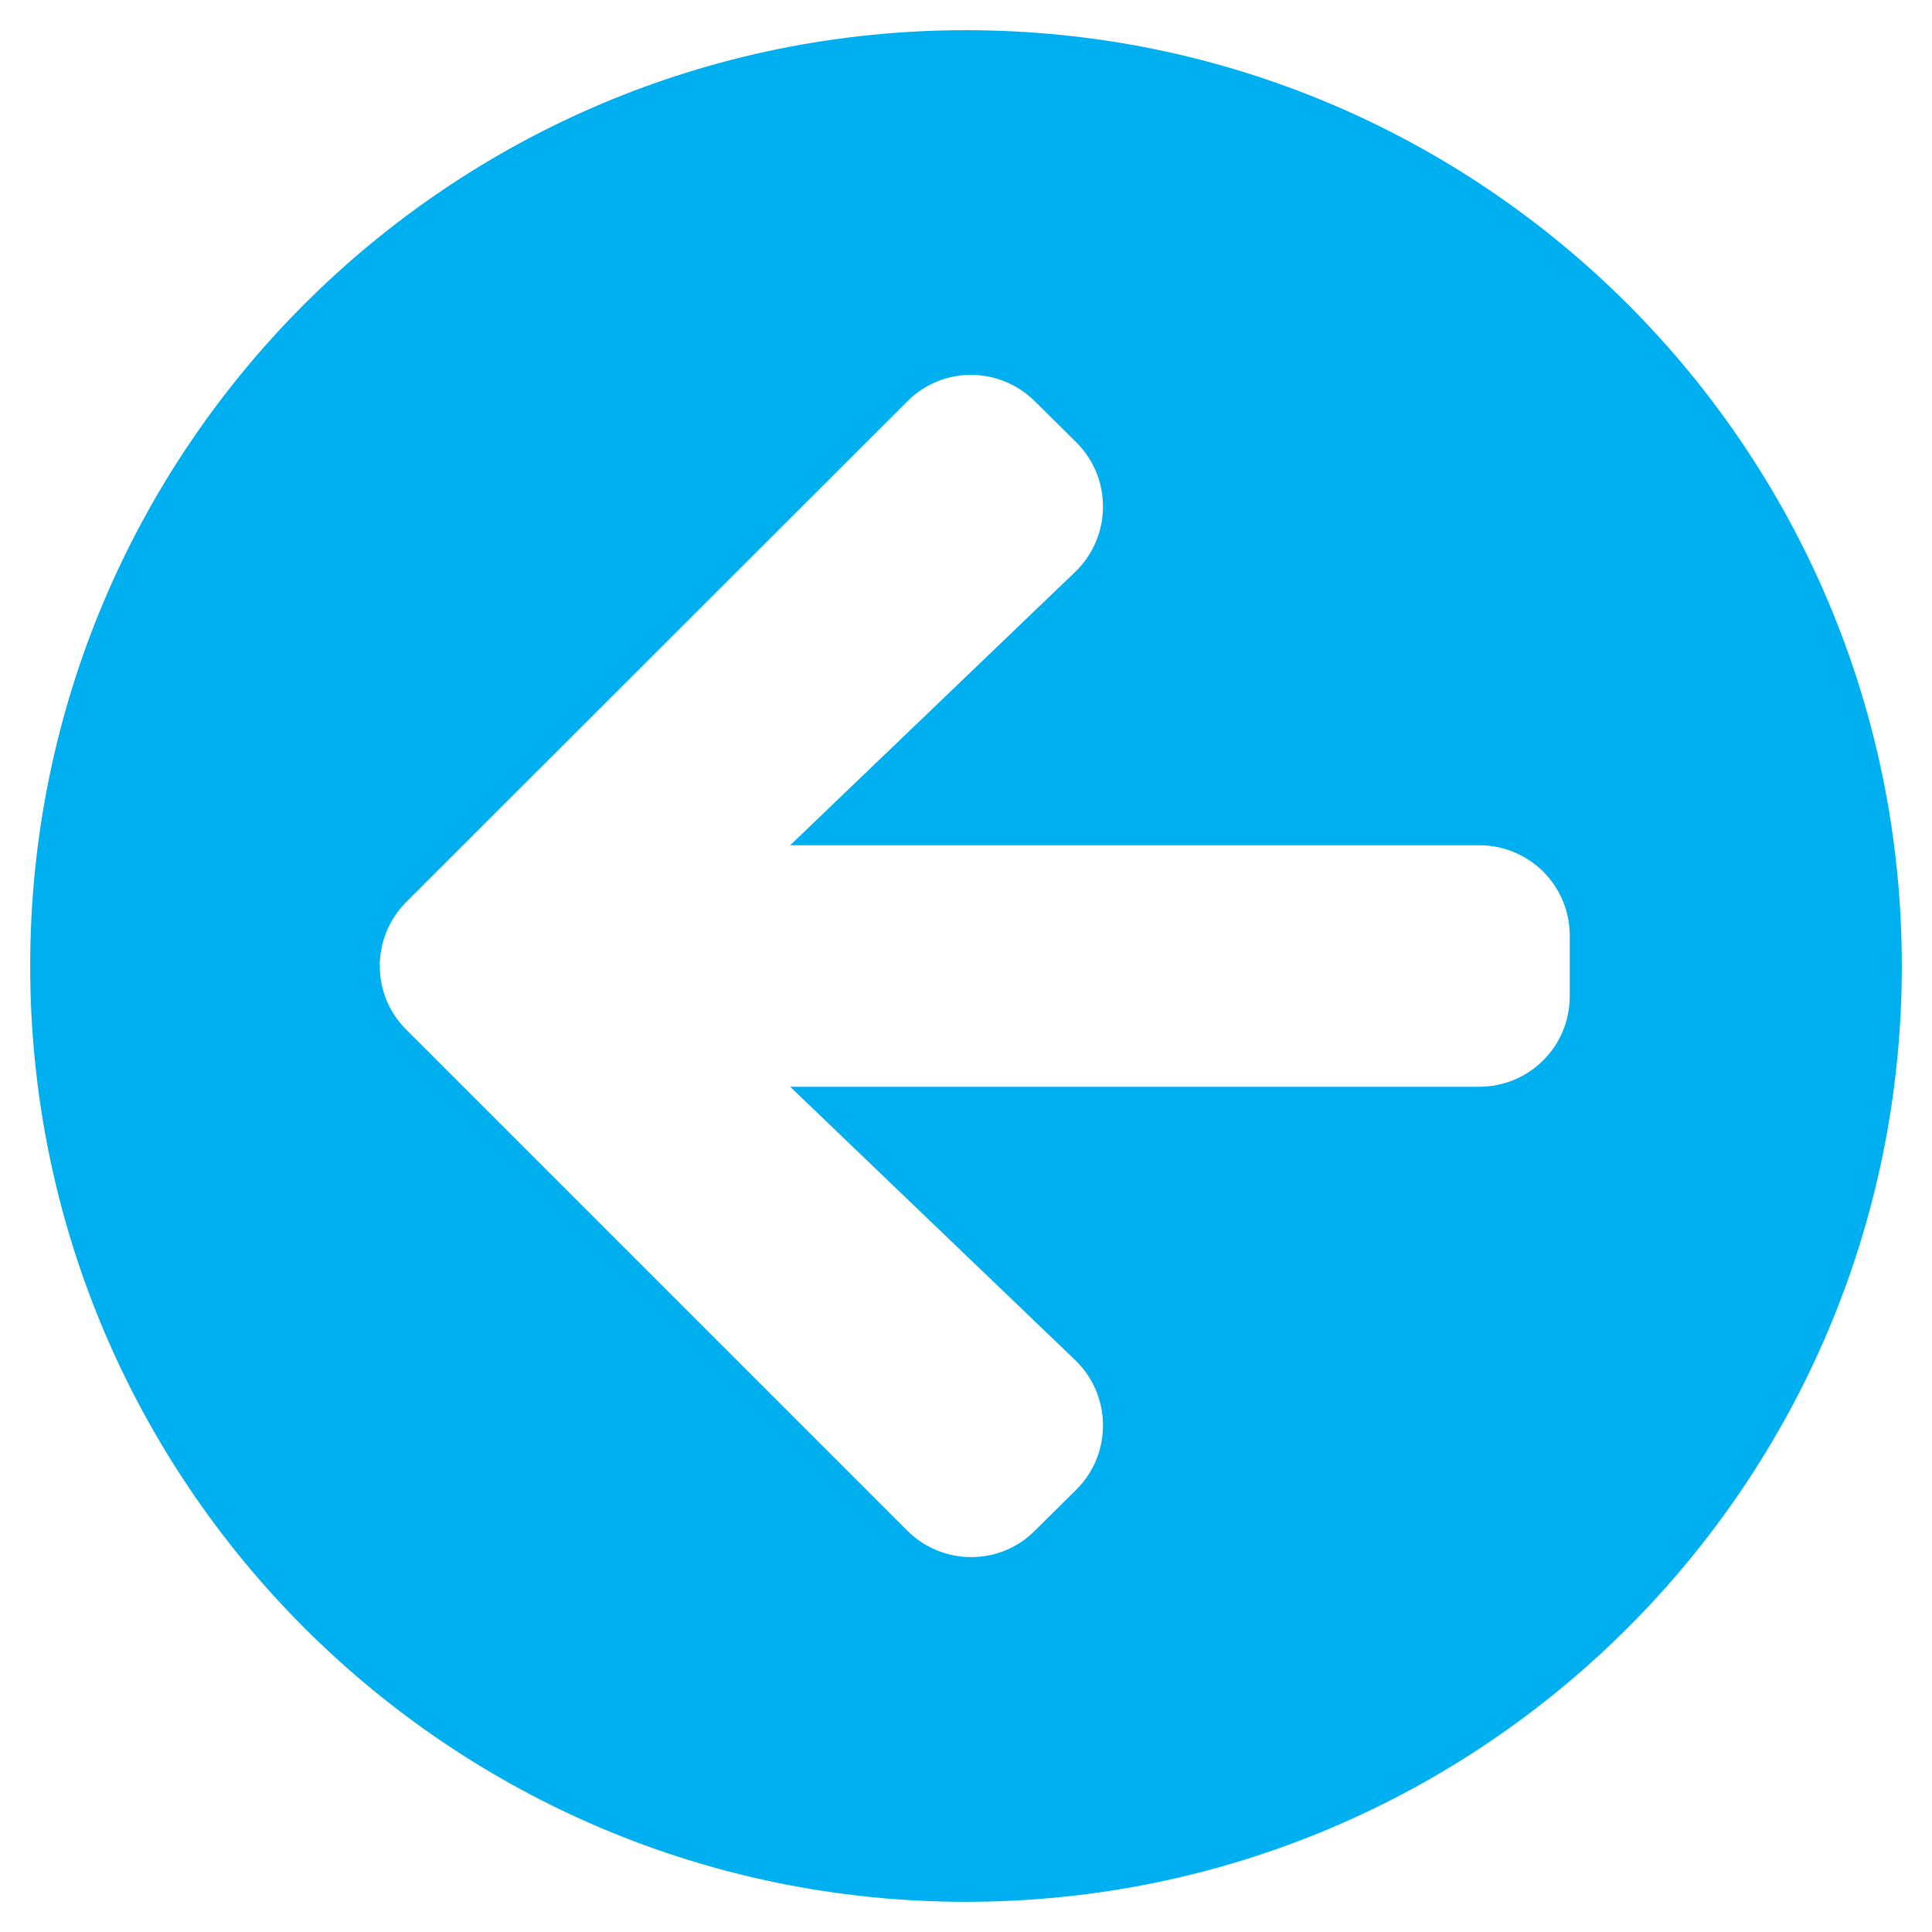 <?xml version="1.0" encoding="utf-8"?>
<!-- Generator: Adobe Illustrator 22.1.0, SVG Export Plug-In . SVG Version: 6.00 Build 0)  -->
<svg version="1.1" id="Layer_1" focusable="false" xmlns="http://www.w3.org/2000/svg" xmlns:xlink="http://www.w3.org/1999/xlink"
	 x="0px" y="0px" viewBox="0 0 512 512" style="enable-background:new 0 0 512 512;" xml:space="preserve">
<style type="text/css">
	.st0{fill:#00AFEF;}
</style>
<path class="st0" d="M256,504C119,504,8,393,8,256S119,8,256,8s248,111,248,248S393,504,256,504z M284.9,360.4L209.4,288H392
	c13.3,0,24-10.7,24-24v-16c0-13.3-10.7-24-24-24H209.4l75.5-72.4c9.7-9.3,9.9-24.8,0.4-34.3l-11-10.9c-9.4-9.4-24.6-9.4-33.9,0
	L107.7,239c-9.4,9.4-9.4,24.6,0,33.9l132.7,132.7c9.4,9.4,24.6,9.4,33.9,0l11-10.9C294.8,385.2,294.6,369.7,284.9,360.4z"/>
</svg>

